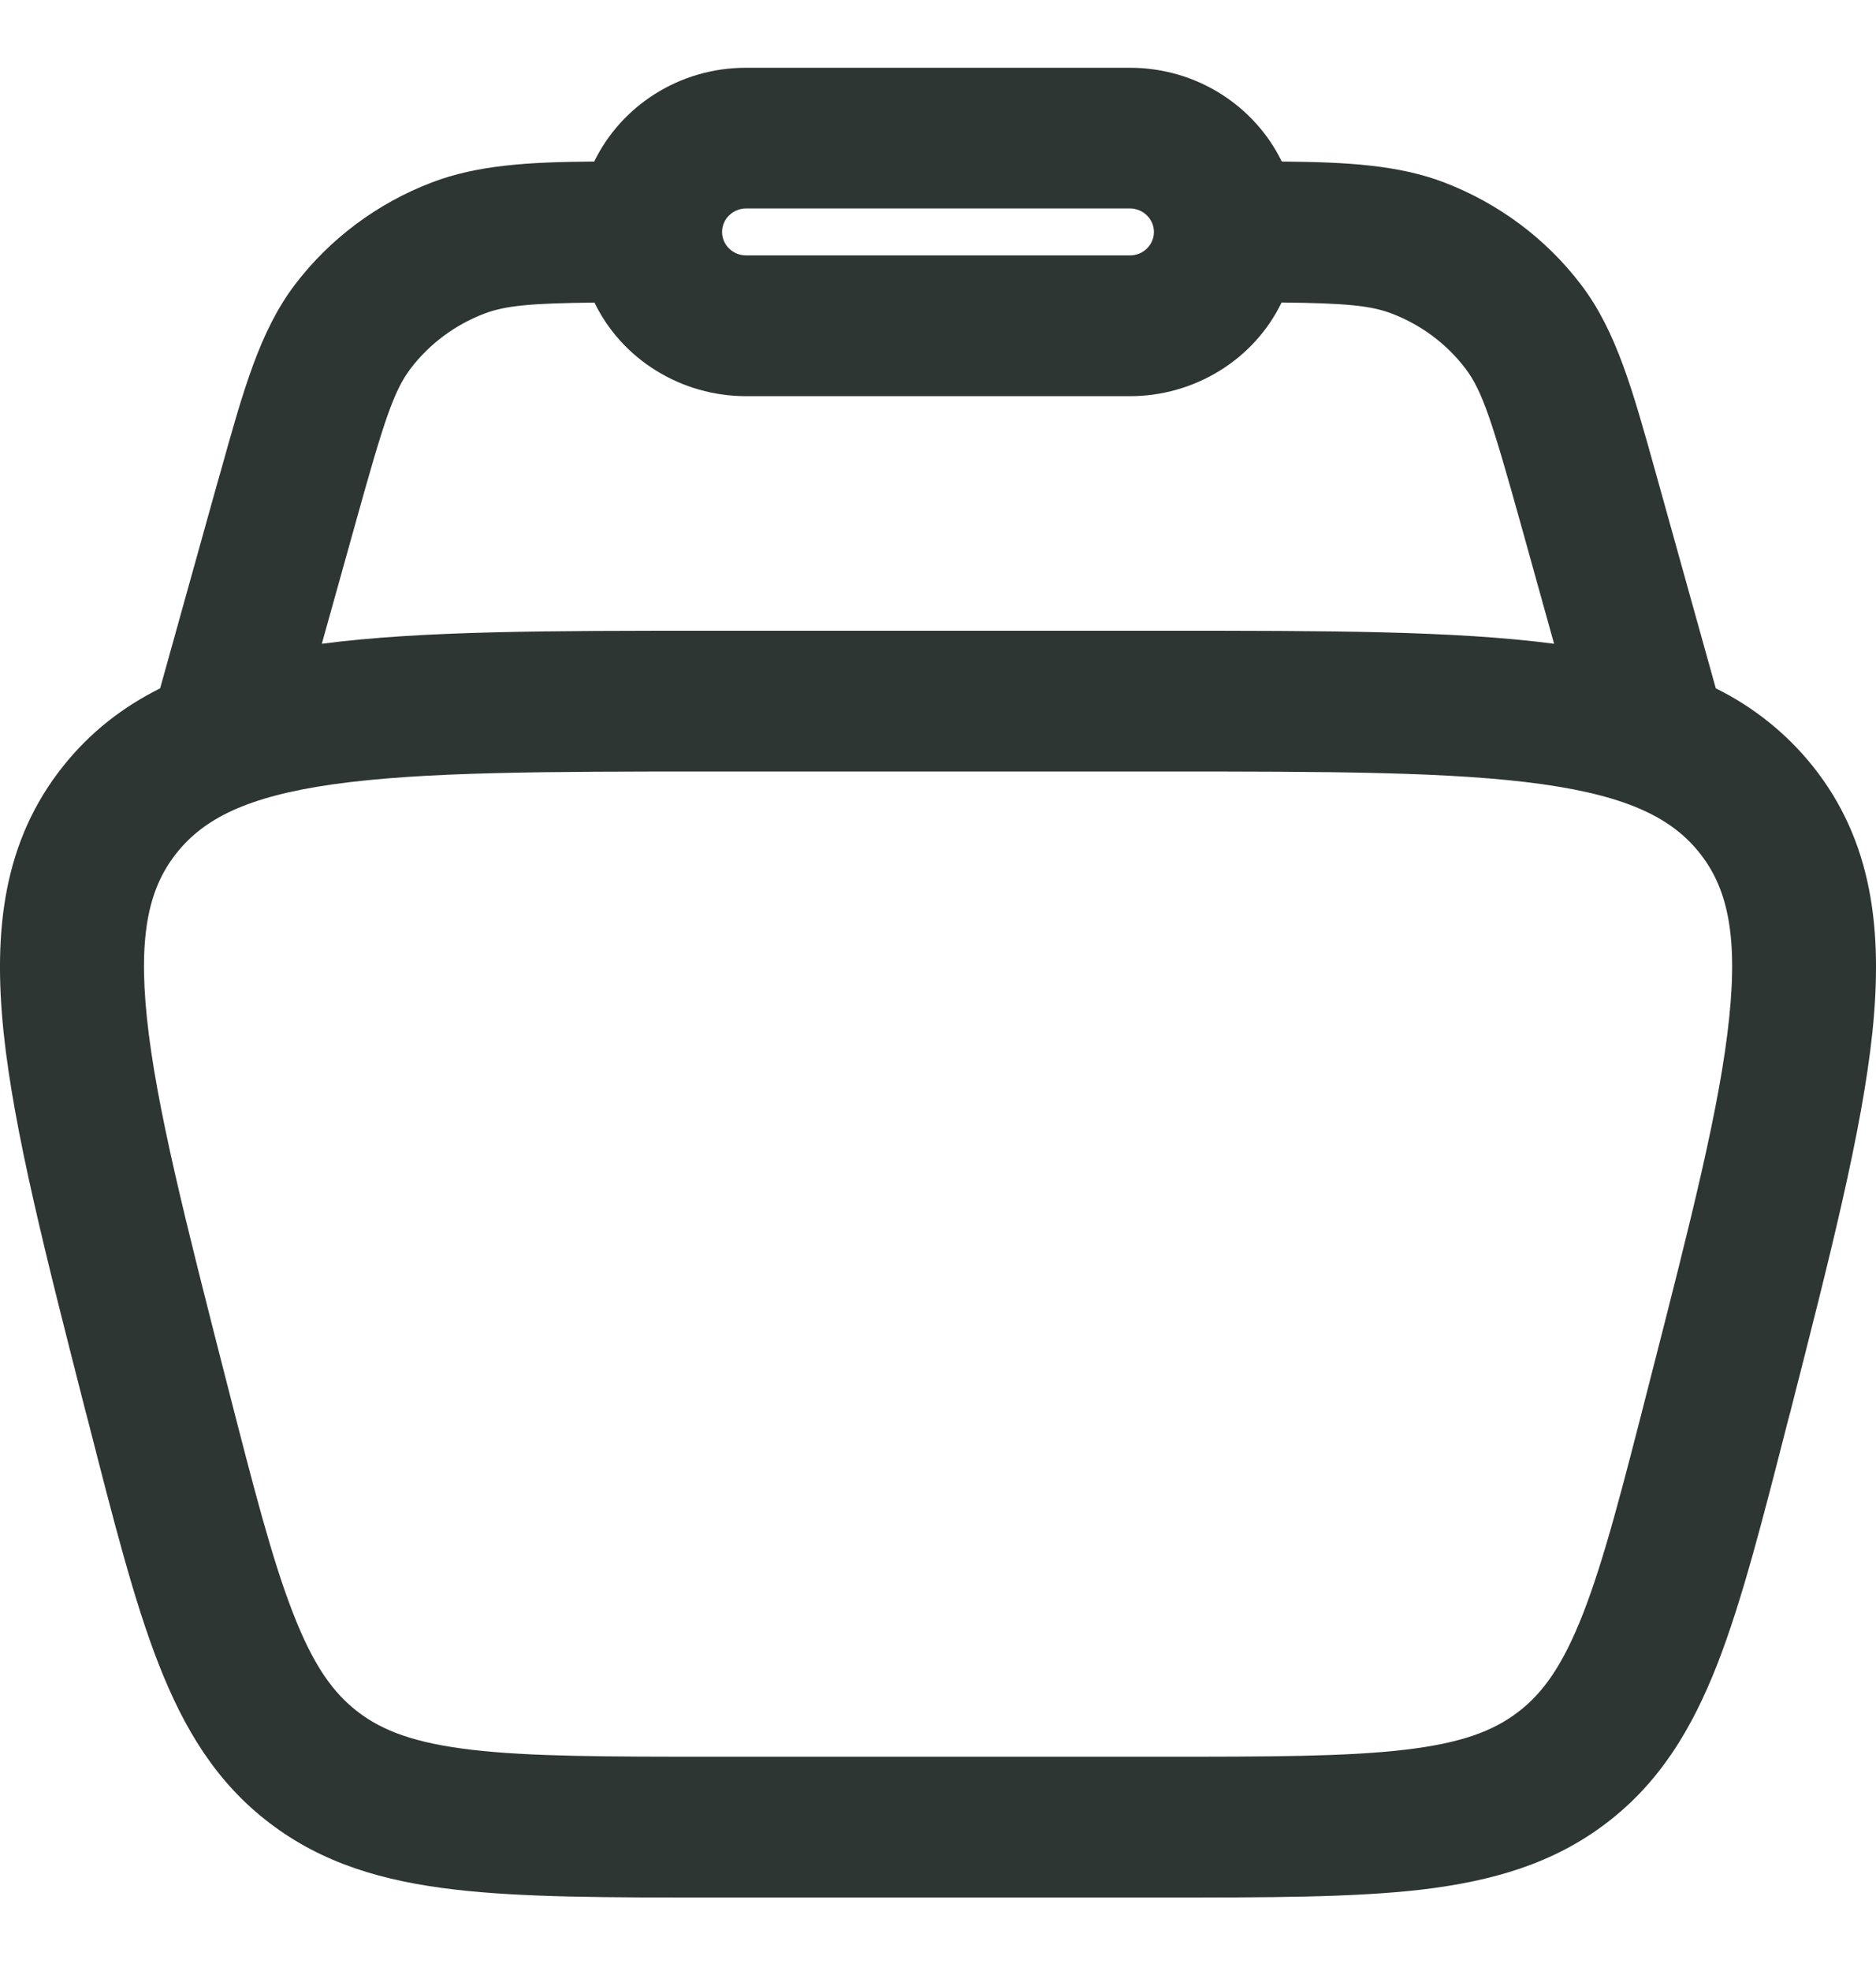 <svg width="20" height="21" viewBox="0 0 20 21" fill="none" xmlns="http://www.w3.org/2000/svg">
<path fill-rule="evenodd" clip-rule="evenodd" d="M6.335 1.721C6.621 1.132 7.238 0.722 7.953 0.722H12.047C12.761 0.722 13.378 1.132 13.665 1.721C14.364 1.727 14.91 1.758 15.397 1.944C15.978 2.167 16.484 2.544 16.856 3.034C17.232 3.527 17.407 4.161 17.65 5.032L17.688 5.168L18.292 7.334C18.694 7.532 19.047 7.815 19.325 8.162C19.962 8.959 20.074 9.907 19.962 10.995C19.851 12.051 19.511 13.381 19.086 15.045L19.058 15.15C18.789 16.203 18.57 17.058 18.311 17.724C18.039 18.42 17.695 18.99 17.127 19.423C16.56 19.856 15.91 20.043 15.154 20.133C14.429 20.217 13.527 20.217 12.417 20.217H7.583C6.473 20.217 5.57 20.217 4.846 20.132C4.089 20.044 3.44 19.856 2.872 19.422C2.305 18.99 1.961 18.42 1.689 17.724C1.429 17.058 1.211 16.203 0.942 15.15L0.914 15.045C0.489 13.381 0.148 12.051 0.038 10.996C-0.074 9.906 0.038 8.959 0.674 8.162C0.963 7.8 1.31 7.532 1.707 7.334L2.311 5.168L2.35 5.032C2.593 4.161 2.769 3.527 3.144 3.033C3.516 2.544 4.022 2.166 4.603 1.944C5.09 1.758 5.635 1.726 6.335 1.721ZM6.336 3.224C5.658 3.231 5.387 3.256 5.162 3.342C4.849 3.462 4.576 3.665 4.376 3.929C4.196 4.166 4.09 4.497 3.793 5.563L3.431 6.859C4.493 6.72 5.864 6.72 7.567 6.72H12.432C14.136 6.72 15.507 6.72 16.568 6.859L16.207 5.562C15.909 4.496 15.804 4.165 15.624 3.928C15.424 3.664 15.151 3.461 14.838 3.341C14.613 3.255 14.341 3.23 13.663 3.223C13.518 3.522 13.289 3.774 13.003 3.95C12.716 4.127 12.385 4.221 12.047 4.221H7.953C7.615 4.221 7.283 4.127 6.997 3.95C6.711 3.774 6.482 3.522 6.337 3.223M7.953 2.221C7.886 2.221 7.821 2.248 7.773 2.295C7.725 2.341 7.698 2.405 7.698 2.471C7.698 2.538 7.725 2.601 7.773 2.648C7.821 2.695 7.886 2.721 7.953 2.721H12.047C12.114 2.721 12.18 2.695 12.227 2.648C12.275 2.601 12.302 2.538 12.302 2.471C12.302 2.405 12.275 2.341 12.227 2.295C12.18 2.248 12.114 2.221 12.047 2.221H7.953ZM3.553 8.356C2.622 8.488 2.171 8.728 1.885 9.086C1.599 9.443 1.471 9.927 1.566 10.843C1.663 11.779 1.975 13.003 2.42 14.742C2.704 15.85 2.901 16.618 3.126 17.192C3.341 17.745 3.552 18.038 3.818 18.241C4.083 18.443 4.425 18.572 5.029 18.643C5.653 18.716 6.462 18.717 7.632 18.717H12.37C13.54 18.717 14.35 18.716 14.973 18.643C15.577 18.573 15.919 18.443 16.184 18.241C16.45 18.038 16.66 17.745 16.877 17.192C17.101 16.618 17.298 15.85 17.581 14.742C18.027 13.003 18.339 11.779 18.435 10.843C18.531 9.927 18.402 9.442 18.117 9.085C17.831 8.728 17.38 8.488 16.448 8.356C15.496 8.222 14.205 8.22 12.37 8.22H7.632C5.797 8.22 4.506 8.222 3.554 8.356" fill="#2D3633"/>
</svg>
